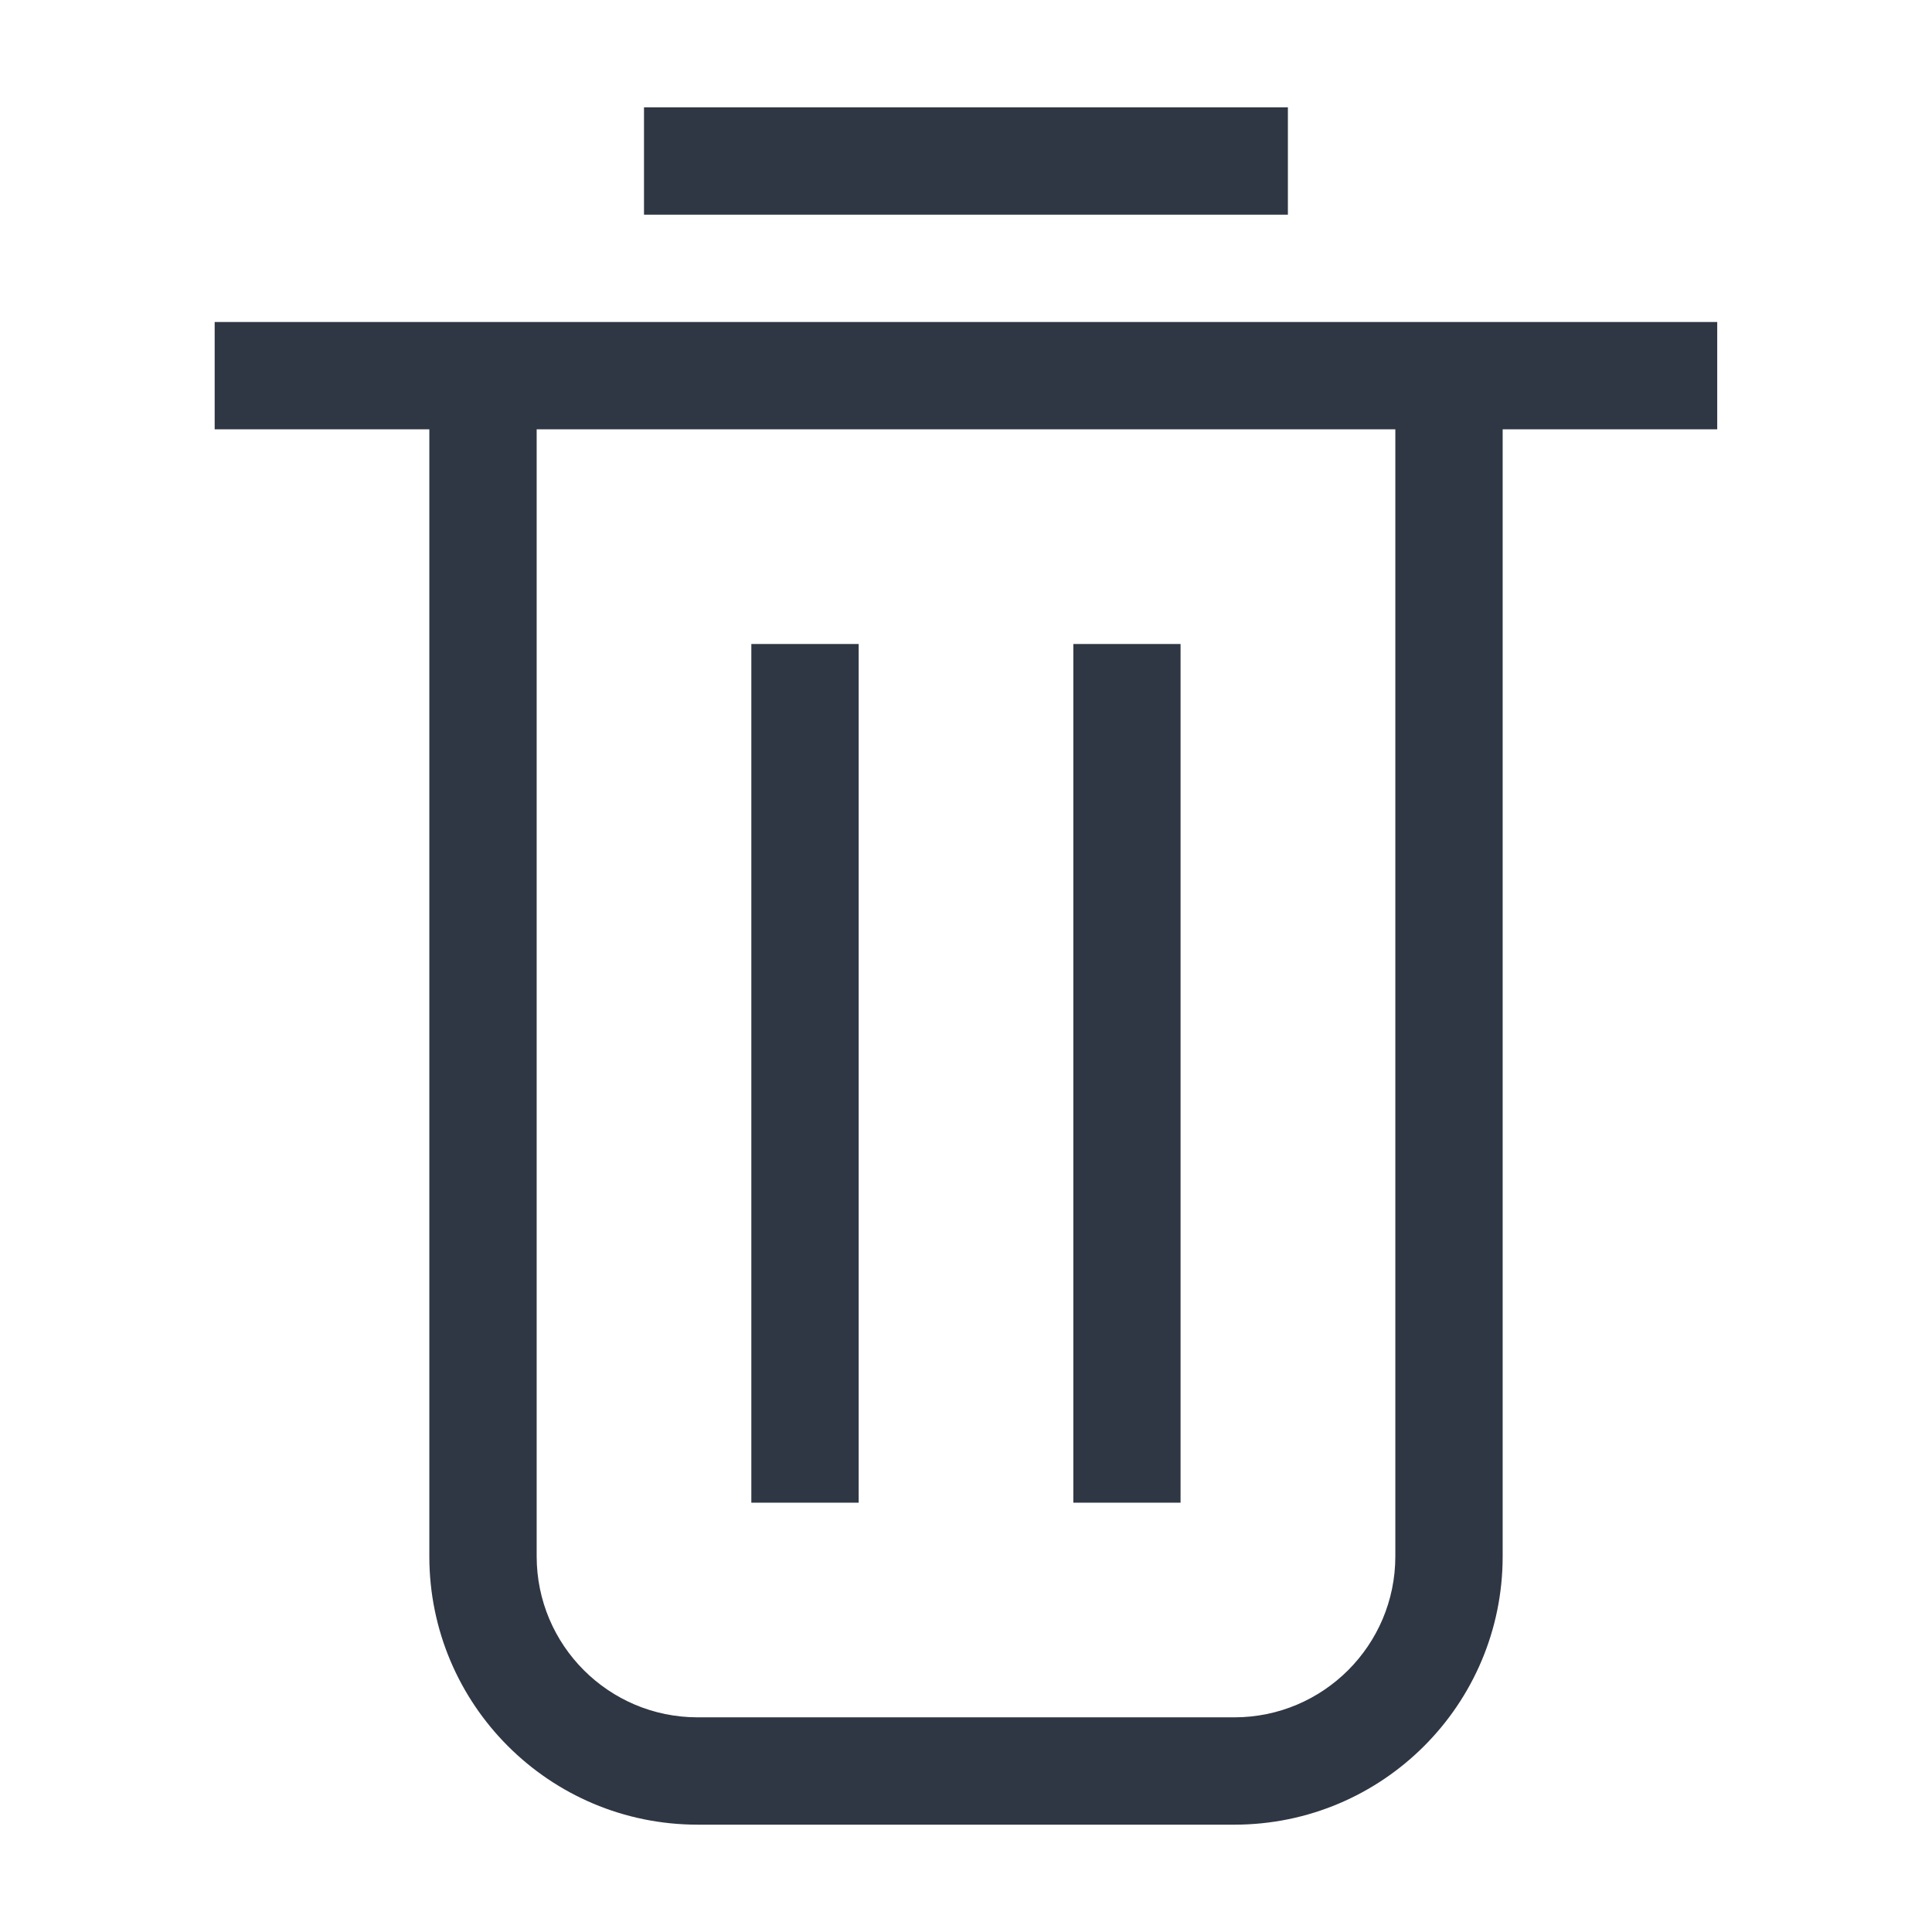 <svg width="18" height="18" viewBox="0 0 18 18" fill="none" xmlns="http://www.w3.org/2000/svg">
<path fill-rule="evenodd" clip-rule="evenodd" d="M11.999 2H6V1H11.999V2ZM4 4H2V3H15.999V4H14V14.5C14 15.881 12.881 17 11.5 17H6.5C5.119 17 4 15.881 4 14.5V4ZM5 4V14.5C5 15.328 5.671 16 6.5 16H11.5C12.328 16 13 15.328 13 14.5V4H5ZM7 14V6H8V14H7ZM10 14V6H10.999V14H10Z" fill="#2F3744"/>
</svg>
